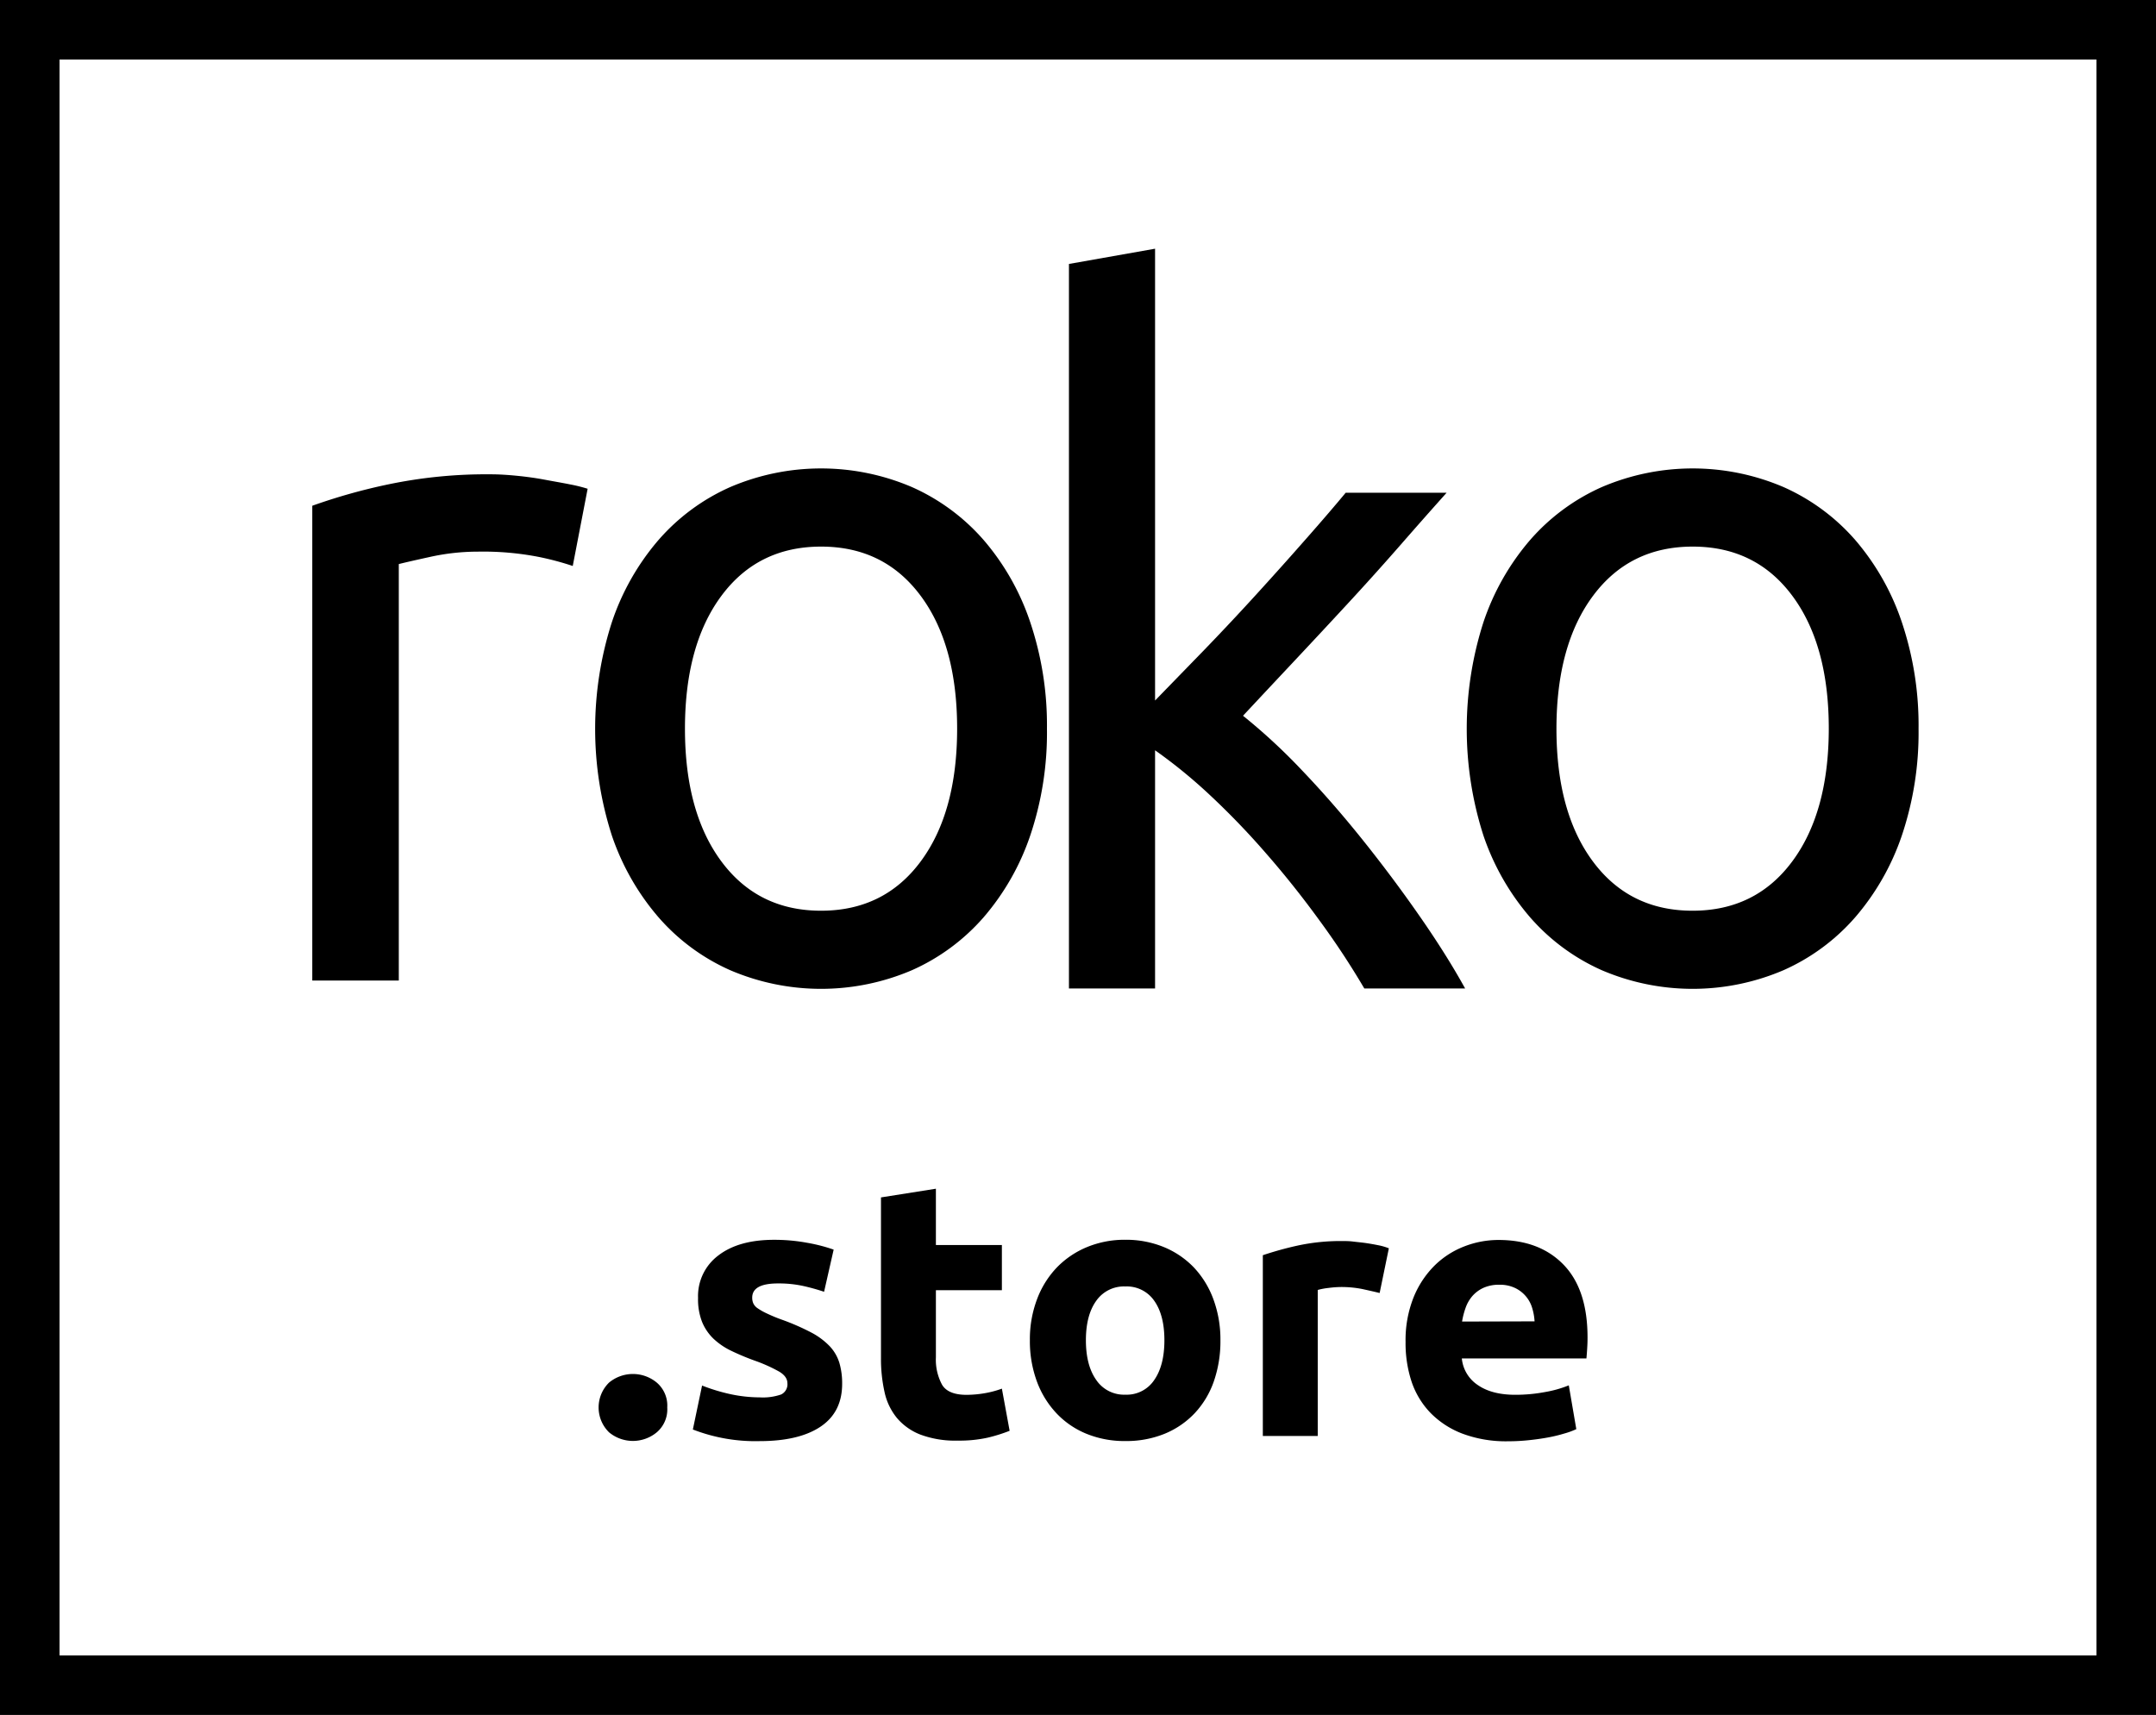 <svg id="Layer_1" data-name="Layer 1" xmlns="http://www.w3.org/2000/svg" viewBox="0 0 543 432"><title>roko_store</title><path d="M921,350V752H408V350H921m15-15H393V767H936V335Z" transform="translate(-393 -335)"/><path d="M516.63,454.48c1.88,0,4,.12,6.45.36s4.8.56,7.14,1,4.49.8,6.45,1.2a38.71,38.71,0,0,1,4.33,1.08l-3.75,19.45a71.86,71.86,0,0,0-8.55-2.28,73.14,73.14,0,0,0-15.35-1.33,55.71,55.71,0,0,0-12.06,1.33q-6,1.32-7.85,1.8V582H471.65V462.4a145.73,145.73,0,0,1,19.21-5.4A120.6,120.6,0,0,1,516.63,454.48Z" transform="translate(-393 -335)"/><path d="M656.68,518.55a81.06,81.06,0,0,1-4.2,26.89,61.92,61.92,0,0,1-11.77,20.65,51.89,51.89,0,0,1-18.07,13.32,58.12,58.12,0,0,1-45.7,0,51.71,51.71,0,0,1-18.07-13.32,61.94,61.94,0,0,1-11.78-20.65,87.83,87.83,0,0,1,0-53.67A61.74,61.74,0,0,1,558.87,471a51.71,51.71,0,0,1,18.07-13.32,58.12,58.12,0,0,1,45.7,0A51.89,51.89,0,0,1,640.71,471a61.72,61.72,0,0,1,11.77,20.77A81.41,81.41,0,0,1,656.68,518.55Zm-22.62,0q0-21.13-9.21-33.5t-25.06-12.36q-15.87,0-25.07,12.36t-9.21,33.5q0,21.12,9.21,33.49t25.07,12.37q15.86,0,25.06-12.37T634.06,518.55Z" transform="translate(-393 -335)"/><path d="M706.06,515.3A148.36,148.36,0,0,1,720.87,529q7.8,8.16,15.39,17.65t14.34,19.21Q757.35,575.57,762,584H736.61a200.29,200.29,0,0,0-11.31-17.16Q718.88,558,711.89,550a195.11,195.11,0,0,0-14.22-14.77A129.15,129.15,0,0,0,683.91,524v60H662.22V401.49l21.69-3.84V511.46l12.36-12.72q6.76-7,13.29-14.17t12.36-13.81q5.82-6.6,10-11.64h25.42q-5.37,6-11.66,13.2t-13.06,14.53q-6.76,7.32-13.64,14.65T706.06,515.3Z" transform="translate(-393 -335)"/><path d="M876.2,518.55A81.32,81.32,0,0,1,872,545.44a62.11,62.11,0,0,1-11.78,20.65,51.8,51.8,0,0,1-18.07,13.32,58.12,58.12,0,0,1-45.7,0,51.8,51.8,0,0,1-18.07-13.32,61.94,61.94,0,0,1-11.78-20.65,88,88,0,0,1,0-53.67A61.74,61.74,0,0,1,778.39,471a51.8,51.8,0,0,1,18.07-13.32,58.12,58.12,0,0,1,45.7,0A51.8,51.8,0,0,1,860.23,471,61.9,61.9,0,0,1,872,491.77,81.67,81.67,0,0,1,876.2,518.55Zm-22.61,0q0-21.13-9.21-33.5t-25.07-12.36q-15.85,0-25.07,12.36T785,518.55q0,21.12,9.21,33.49t25.07,12.37q15.86,0,25.07-12.37T853.59,518.55Z" transform="translate(-393 -335)"/><path d="M561.05,689.54a7.58,7.58,0,0,1-2.65,6.27,9.41,9.41,0,0,1-12,0,8.77,8.77,0,0,1,0-12.54,9.41,9.41,0,0,1,12,0A7.6,7.6,0,0,1,561.05,689.54Z" transform="translate(-393 -335)"/><path d="M584.35,687a14,14,0,0,0,5.38-.73,2.83,2.83,0,0,0,1.58-2.84q0-1.65-2-2.88a39.21,39.21,0,0,0-6.22-2.8,62.2,62.2,0,0,1-5.9-2.47,17.55,17.55,0,0,1-4.5-3.06,12.44,12.44,0,0,1-2.88-4.26,15.58,15.58,0,0,1-1-6,12.78,12.78,0,0,1,5.11-10.71q5.1-3.93,14-3.94a45.43,45.43,0,0,1,8.54.78,41.33,41.33,0,0,1,6.5,1.69l-2.41,10.62a51.9,51.9,0,0,0-5.25-1.46,28.6,28.6,0,0,0-6.35-.64c-4.34,0-6.5,1.19-6.5,3.57a3.52,3.52,0,0,0,.28,1.46,3.07,3.07,0,0,0,1.11,1.24,15.54,15.54,0,0,0,2.27,1.28c1,.47,2.19,1,3.67,1.53a58.27,58.27,0,0,1,7.52,3.27,18.05,18.05,0,0,1,4.69,3.49,10.71,10.71,0,0,1,2.41,4.16,18.32,18.32,0,0,1,.7,5.29q0,7.13-5.43,10.78t-15.37,3.65a43.45,43.45,0,0,1-16.8-2.93l2.32-11.07A46.68,46.68,0,0,0,577,686.2,35.65,35.65,0,0,0,584.35,687Z" transform="translate(-393 -335)"/><path d="M614.88,636.63l13.83-2.19v14.18h16.62V660H628.71v16.93a13.28,13.28,0,0,0,1.54,6.86c1,1.71,3.07,2.57,6.17,2.57a27.17,27.17,0,0,0,4.59-.41,24.25,24.25,0,0,0,4.32-1.15l1.95,10.62a40.23,40.23,0,0,1-5.57,1.74,32.8,32.8,0,0,1-7.52.73,25,25,0,0,1-9.37-1.51,14.66,14.66,0,0,1-5.94-4.21,15.43,15.43,0,0,1-3.11-6.54,38.1,38.1,0,0,1-.89-8.52Z" transform="translate(-393 -335)"/><path d="M700.37,672.61A30.81,30.81,0,0,1,698.7,683a22.52,22.52,0,0,1-4.82,8,21.75,21.75,0,0,1-7.57,5.17,25.56,25.56,0,0,1-9.89,1.83,25.3,25.3,0,0,1-9.79-1.83,21.62,21.62,0,0,1-7.56-5.17,23.47,23.47,0,0,1-4.92-8,29.39,29.39,0,0,1-1.77-10.39,28.58,28.58,0,0,1,1.81-10.35,23.43,23.43,0,0,1,5-8,22.57,22.57,0,0,1,7.61-5.13,24.8,24.8,0,0,1,9.6-1.83,25.05,25.05,0,0,1,9.7,1.83,22.21,22.21,0,0,1,7.57,5.13,23.37,23.37,0,0,1,4.92,8A29.23,29.23,0,0,1,700.37,672.61Zm-14.11,0q0-6.32-2.55-9.93a8.39,8.39,0,0,0-7.29-3.62,8.51,8.51,0,0,0-7.33,3.62q-2.6,3.62-2.6,9.93t2.6,10a8.44,8.44,0,0,0,7.33,3.71,8.32,8.32,0,0,0,7.29-3.71Q686.26,678.93,686.26,672.61Z" transform="translate(-393 -335)"/><path d="M740.47,660.71c-1.24-.31-2.69-.63-4.36-1a27,27,0,0,0-5.38-.51,25.73,25.73,0,0,0-3.11.23,17.19,17.19,0,0,0-2.74.51v36.79H711.05V651.19a84.06,84.06,0,0,1,8.77-2.43,51.39,51.39,0,0,1,11.28-1.14c.74,0,1.64,0,2.69.13s2.1.22,3.15.37,2.11.34,3.16.55a14.3,14.3,0,0,1,2.69.78Z" transform="translate(-393 -335)"/><path d="M747,673.06a29.1,29.1,0,0,1,2-11.21,24,24,0,0,1,5.25-8,21.84,21.84,0,0,1,7.47-4.85,23.68,23.68,0,0,1,8.68-1.65q10.39,0,16.43,6.27t6,18.45q0,1.19-.09,2.61c-.06.94-.12,1.78-.19,2.51H761.17a9.06,9.06,0,0,0,4,6.69c2.35,1.64,5.51,2.47,9.47,2.47a40.23,40.23,0,0,0,7.47-.69,28.73,28.73,0,0,0,6-1.69L790,695a18.81,18.81,0,0,1-3,1.1,37.43,37.43,0,0,1-4.14,1c-1.51.28-3.14.51-4.87.69a50.31,50.31,0,0,1-5.2.27,31.19,31.19,0,0,1-11.46-1.92,22.35,22.35,0,0,1-8.08-5.26A20.91,20.91,0,0,1,748.5,683,31,31,0,0,1,747,673.06Zm32.49-5.21a14.36,14.36,0,0,0-.61-3.39,8.13,8.13,0,0,0-4.27-5,8.84,8.84,0,0,0-4-.83,9.42,9.42,0,0,0-4,.78,8.31,8.31,0,0,0-2.78,2.06,9.16,9.16,0,0,0-1.72,3,19.63,19.63,0,0,0-.88,3.43Z" transform="translate(-393 -335)"/></svg>
